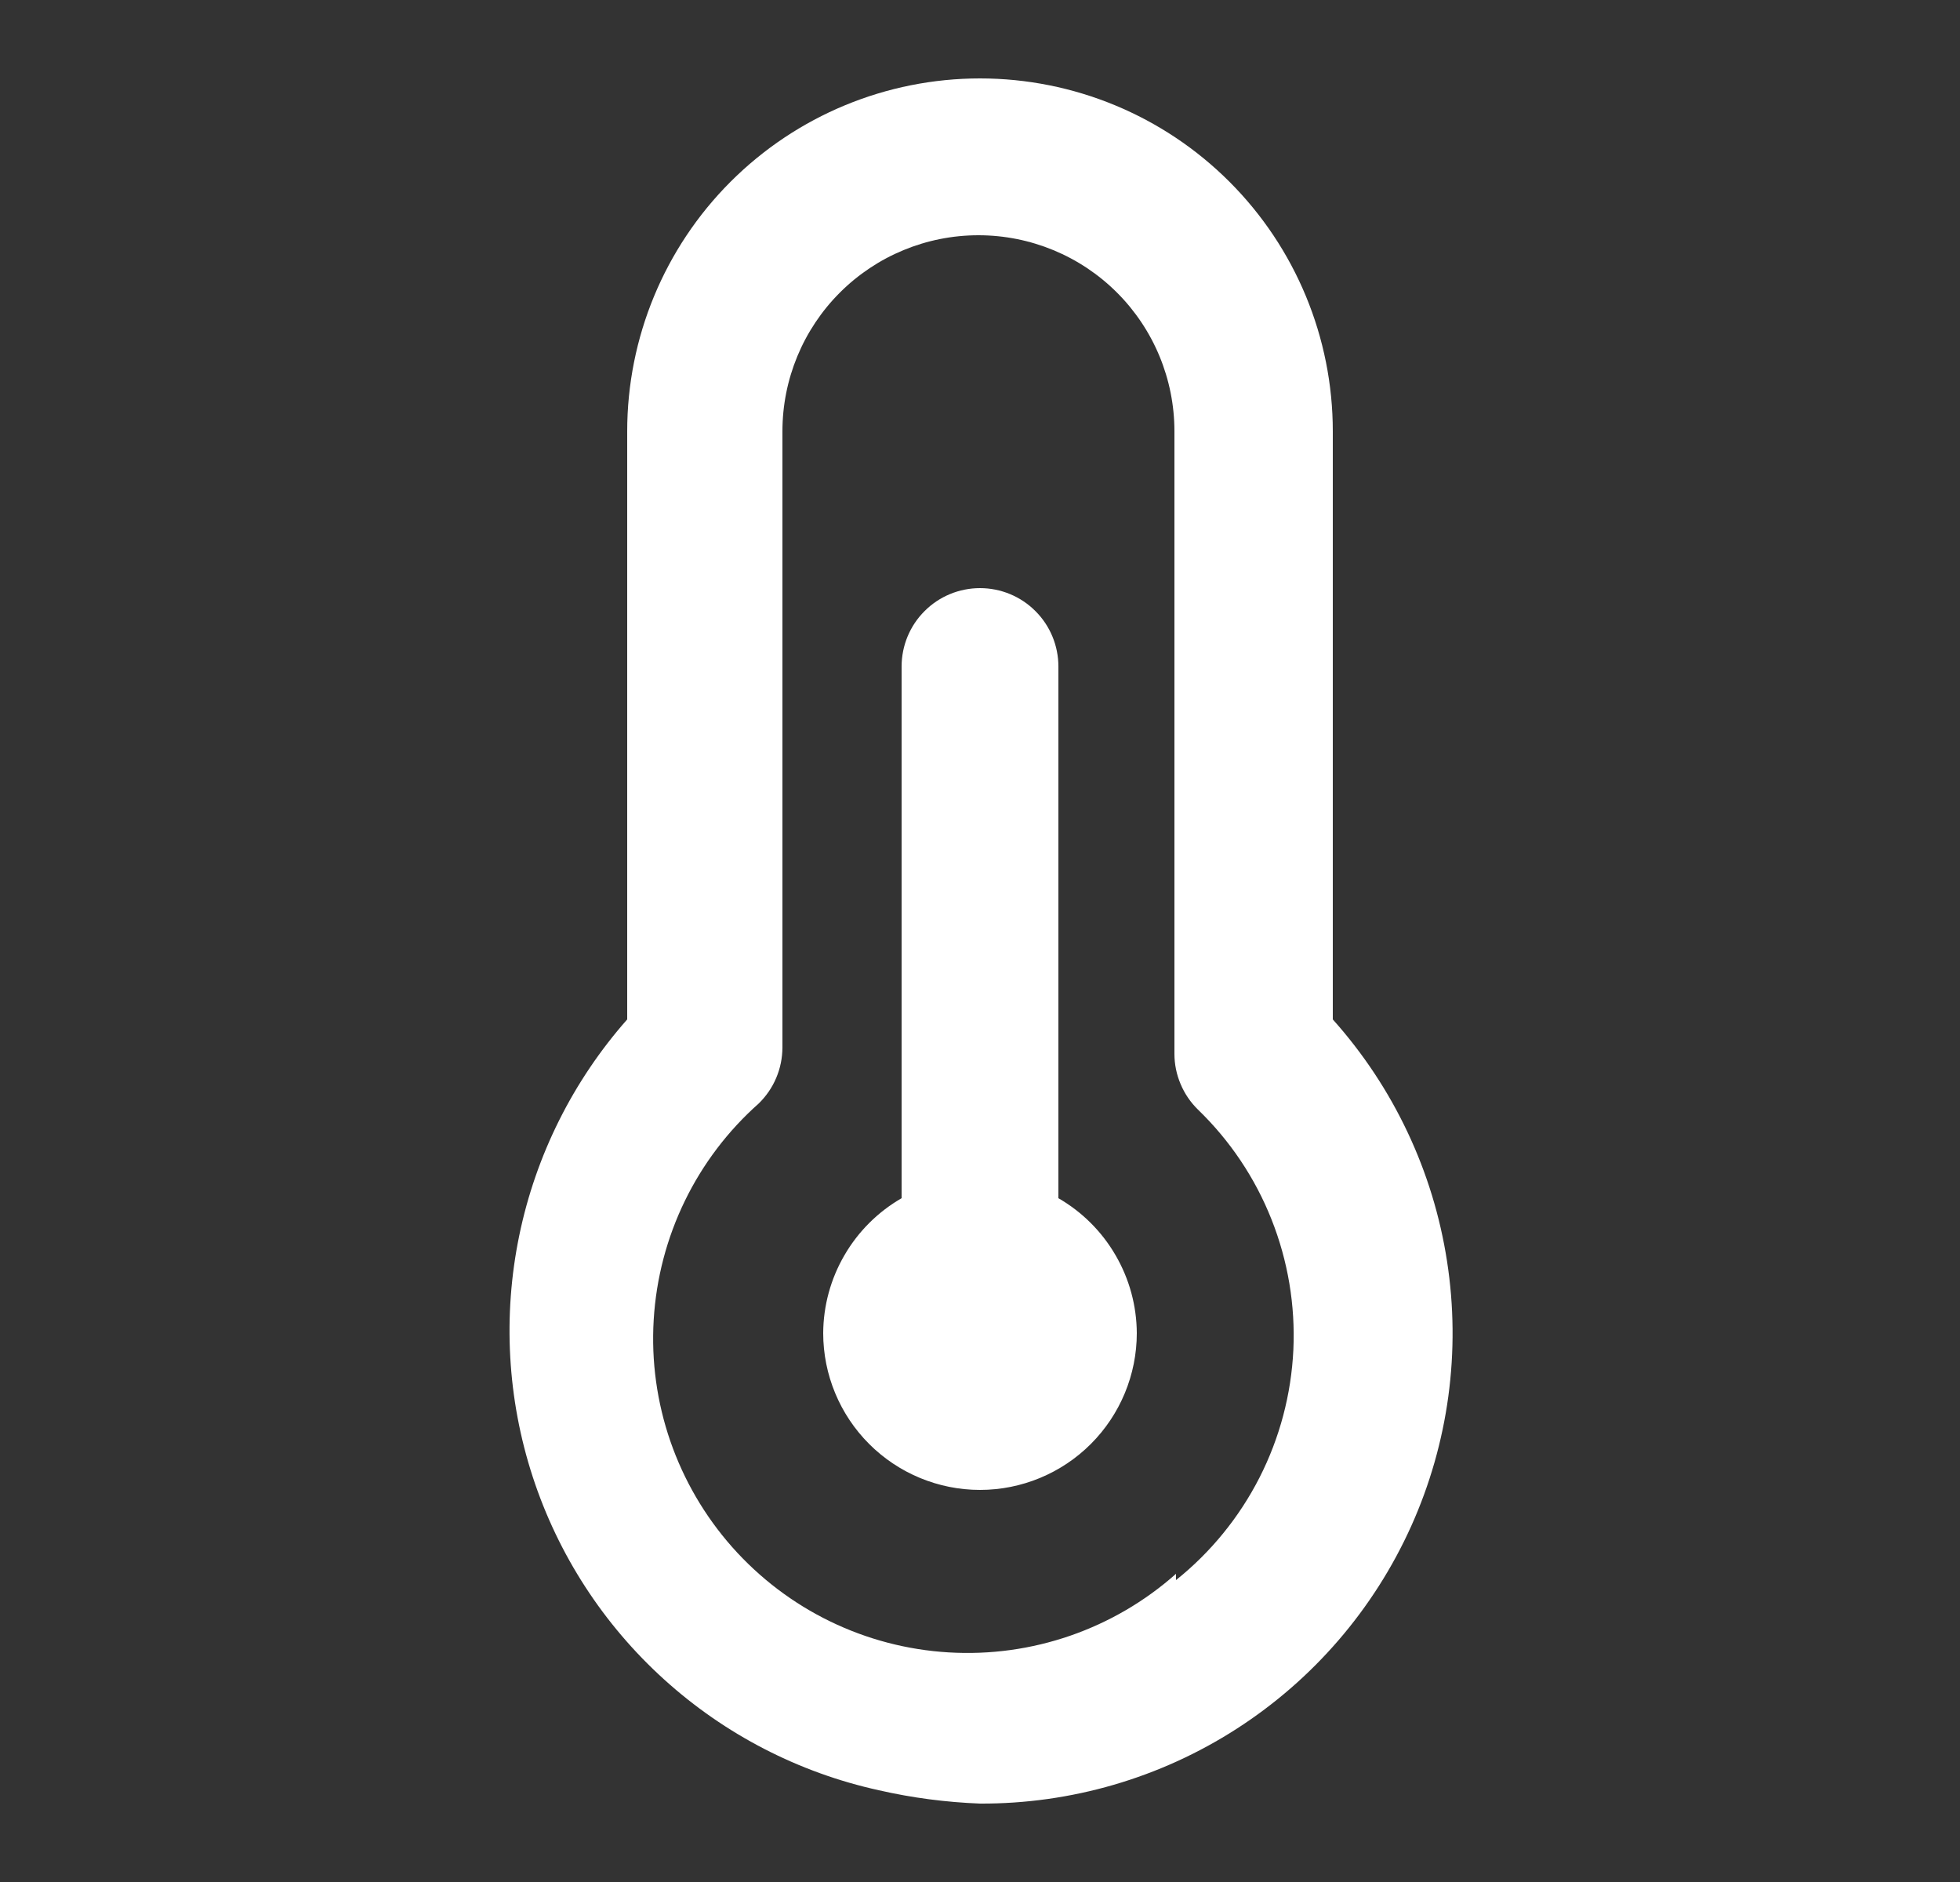 <svg width="25" height="24" viewBox="0 0 25 24" fill="none" xmlns="http://www.w3.org/2000/svg">
<rect x="0" y="0" width="25" height="24" fill="#333333" stroke="none"/>
<path d="M13.5 15.28V8.5C13.5 8.235 13.395 7.98 13.207 7.793C13.02 7.605 12.765 7.5 12.5 7.5C12.235 7.5 11.98 7.605 11.793 7.793C11.605 7.98 11.5 8.235 11.5 8.5V15.28C11.198 15.454 10.946 15.705 10.771 16.007C10.595 16.309 10.502 16.651 10.5 17C10.5 17.53 10.711 18.039 11.086 18.414C11.461 18.789 11.97 19 12.5 19C13.03 19 13.539 18.789 13.914 18.414C14.289 18.039 14.5 17.53 14.5 17C14.498 16.651 14.405 16.309 14.229 16.007C14.054 15.705 13.802 15.454 13.5 15.28ZM17 13V5.5C17 4.307 16.526 3.162 15.682 2.318C14.838 1.474 13.694 1 12.5 1C11.306 1 10.162 1.474 9.318 2.318C8.474 3.162 8 4.307 8 5.5V13C7.309 13.783 6.834 14.733 6.623 15.756C6.412 16.779 6.471 17.84 6.795 18.833C7.119 19.826 7.697 20.717 8.472 21.418C9.246 22.119 10.19 22.606 11.21 22.83C11.634 22.927 12.066 22.983 12.5 23C13.661 23.005 14.798 22.674 15.774 22.046C16.75 21.418 17.523 20.521 18 19.462C18.476 18.404 18.635 17.23 18.457 16.083C18.28 14.936 17.774 13.865 17 13V13ZM15 20.07C14.204 20.776 13.161 21.136 12.1 21.072C11.038 21.009 10.046 20.526 9.34 19.73C8.635 18.934 8.274 17.891 8.338 16.83C8.402 15.768 8.884 14.775 9.68 14.07C9.774 13.977 9.85 13.867 9.901 13.745C9.953 13.623 9.979 13.492 9.98 13.36V5.5C9.98 4.837 10.243 4.201 10.712 3.732C11.181 3.263 11.817 3 12.48 3C13.143 3 13.779 3.263 14.248 3.732C14.717 4.201 14.98 4.837 14.98 5.5V13.44C14.98 13.572 15.007 13.703 15.059 13.825C15.11 13.947 15.185 14.057 15.28 14.15C15.689 14.545 16.009 15.022 16.218 15.55C16.428 16.079 16.523 16.646 16.497 17.213C16.47 17.781 16.323 18.337 16.065 18.843C15.807 19.349 15.444 19.795 15 20.15V20.07Z" fill="white"/>
</svg>
